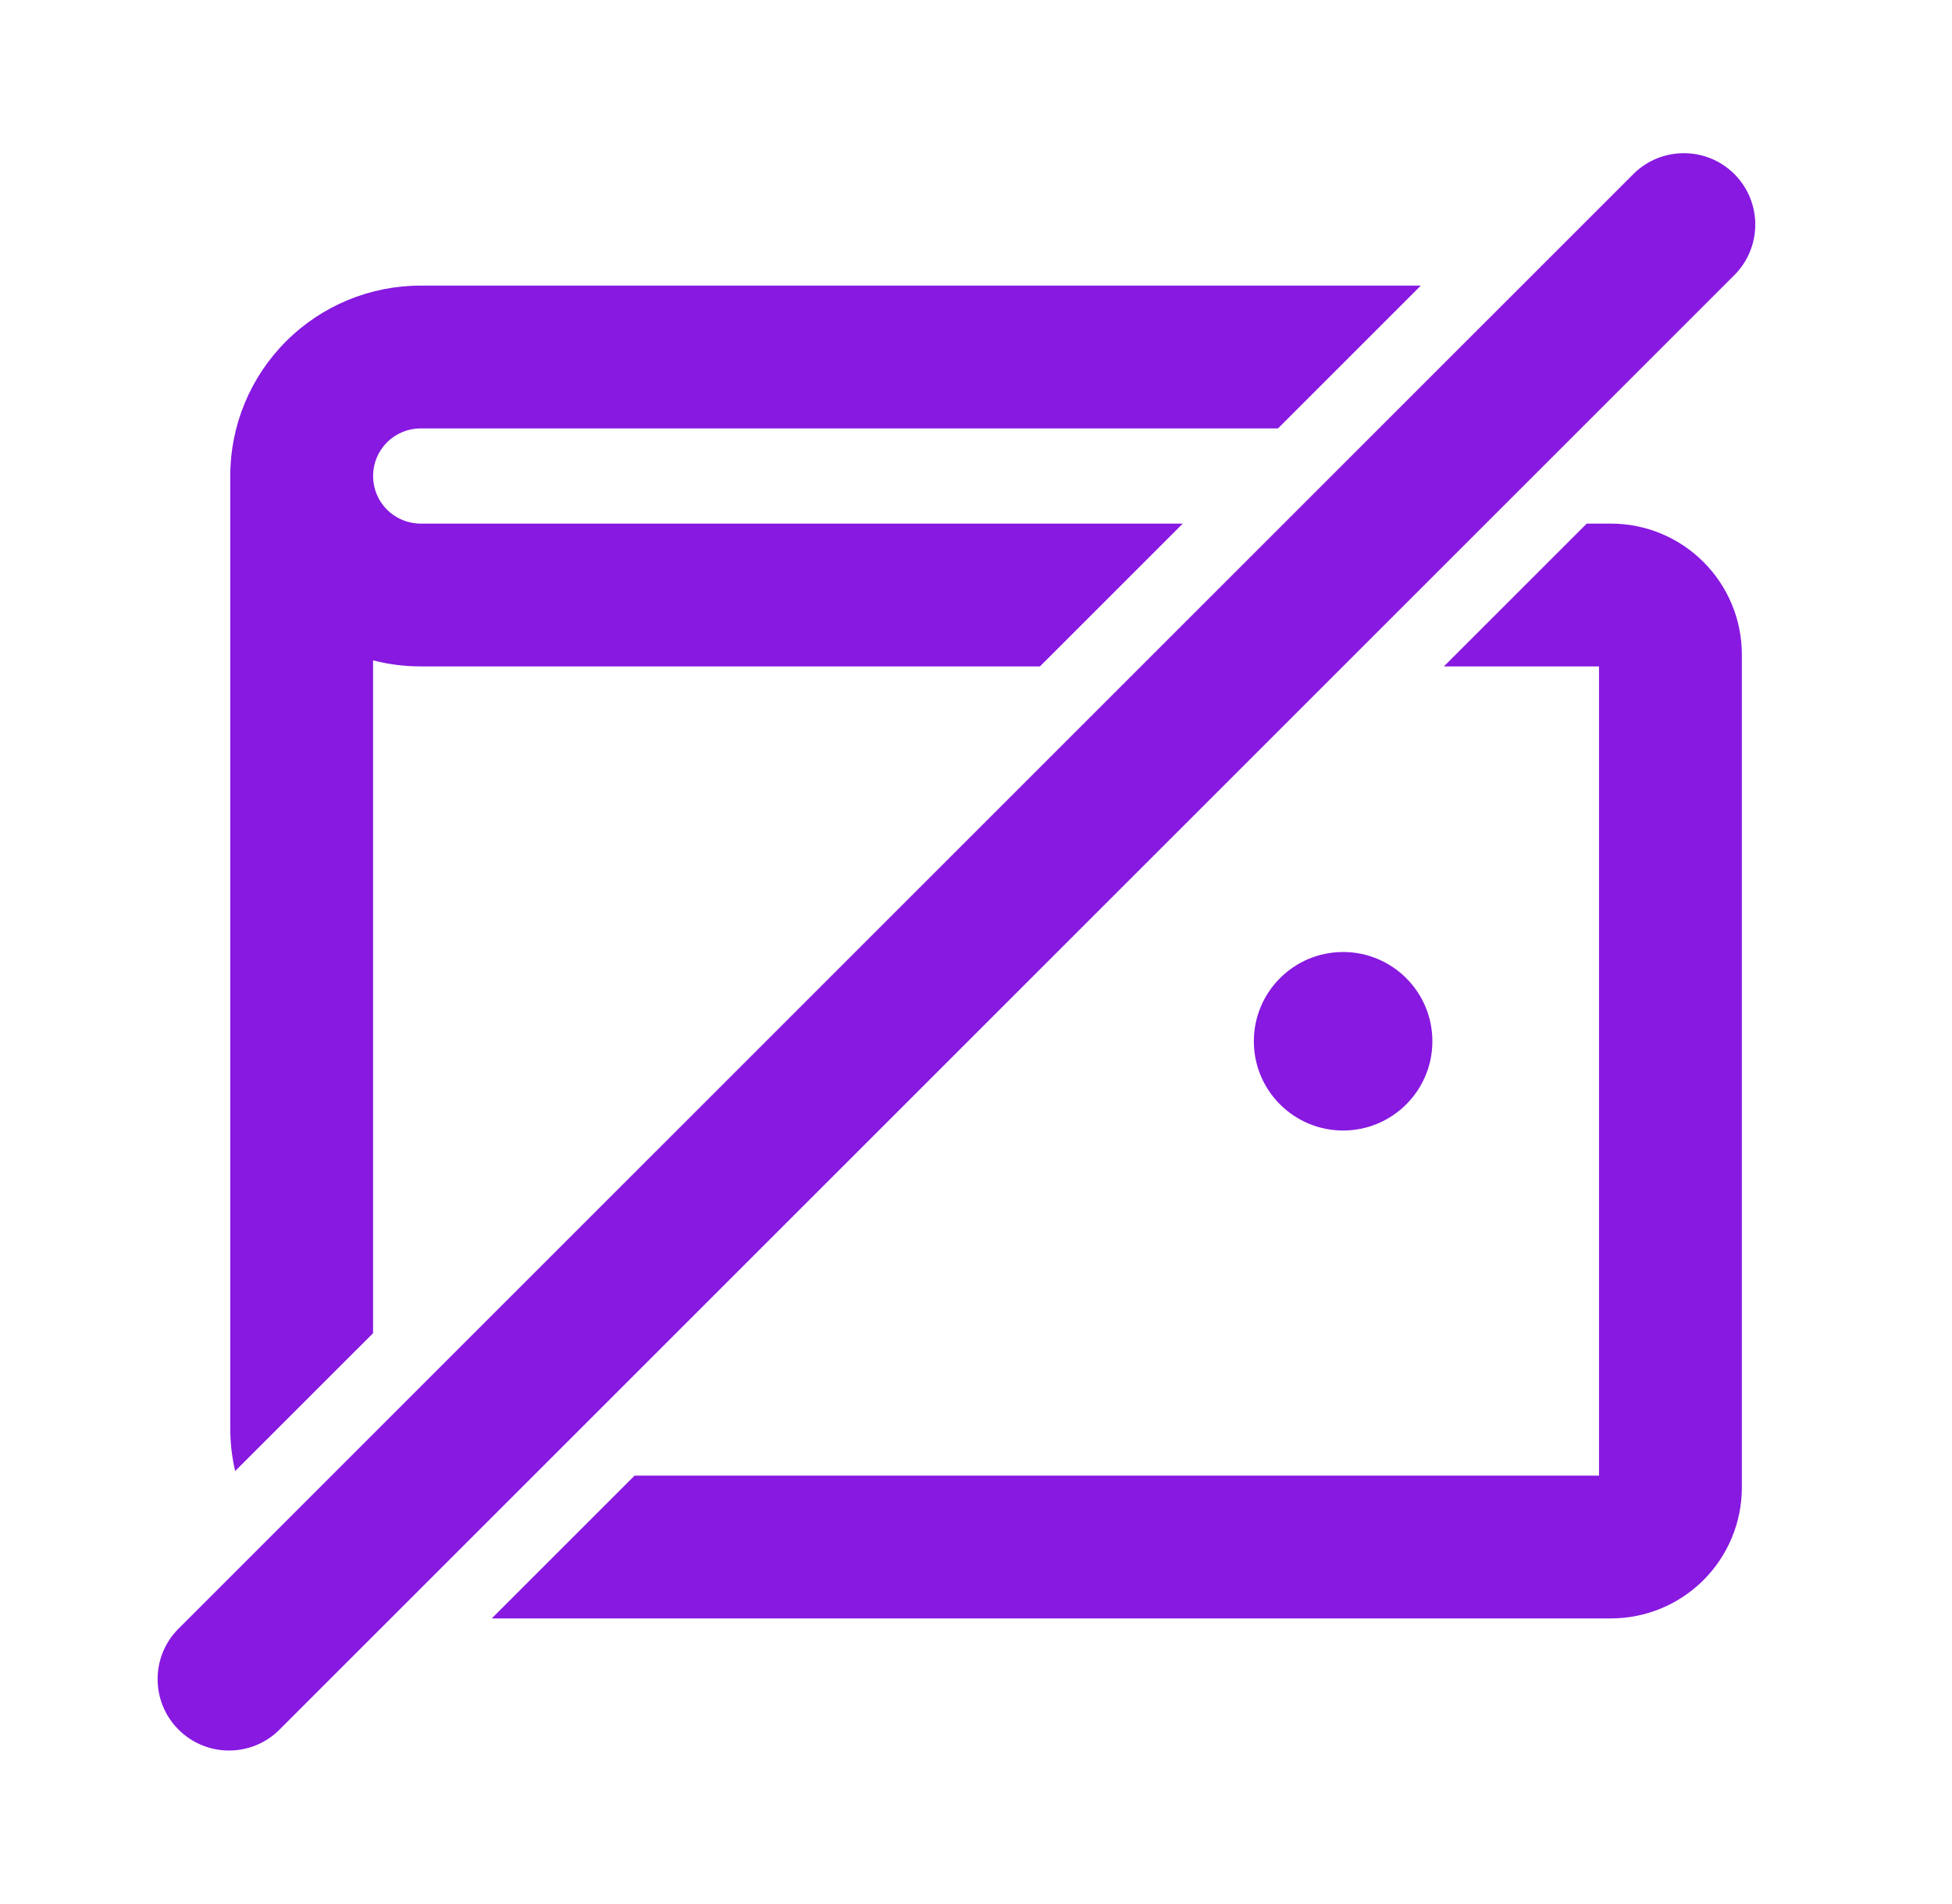 <svg width="41" height="40" viewBox="0 0 41 40" fill="none" xmlns="http://www.w3.org/2000/svg">
<g clip-path="url(#clip0_1_401)">
<path d="M28.211 23.75C29.246 23.75 30.086 22.91 30.086 21.875C30.086 20.84 29.246 20 28.211 20C27.175 20 26.336 20.84 26.336 21.875C26.336 22.91 27.175 23.75 28.211 23.75Z" fill="#8719E0"/>
<path d="M36.429 3.657C35.843 3.072 34.893 3.072 34.307 3.657L3.75 34.215C3.164 34.8 3.164 35.75 3.75 36.336C4.336 36.922 5.286 36.922 5.871 36.336L36.429 5.779C37.014 5.193 37.014 4.243 36.429 3.657Z" fill="#8719E0"/>
<path d="M8.836 6H29.843L26.843 9H8.836C8.571 9 8.316 9.105 8.129 9.293C7.941 9.48 7.836 9.735 7.836 10C7.836 10.265 7.941 10.52 8.129 10.707C8.316 10.895 8.571 11 8.836 11H24.843L21.843 14H8.836C8.495 14 8.16 13.957 7.836 13.873V28.008L4.939 30.904C4.871 30.61 4.836 30.307 4.836 30V10C4.836 8.939 5.257 7.922 6.007 7.172C6.757 6.421 7.775 6 8.836 6Z" fill="#8719E0"/>
<path d="M30.328 14L33.328 11H33.836C34.565 11 35.265 11.29 35.78 11.806C36.296 12.321 36.586 13.021 36.586 13.75V31.25C36.586 31.979 36.296 32.679 35.78 33.195C35.265 33.71 34.565 34 33.836 34H10.329L13.329 31H33.586V14H30.328Z" fill="#8719E0"/>
</g>
<defs>
<clipPath id="clip0_1_401">
<rect width="40" height="40" fill="white" transform="translate(0.086)"/>
</clipPath>
</defs>
</svg>
